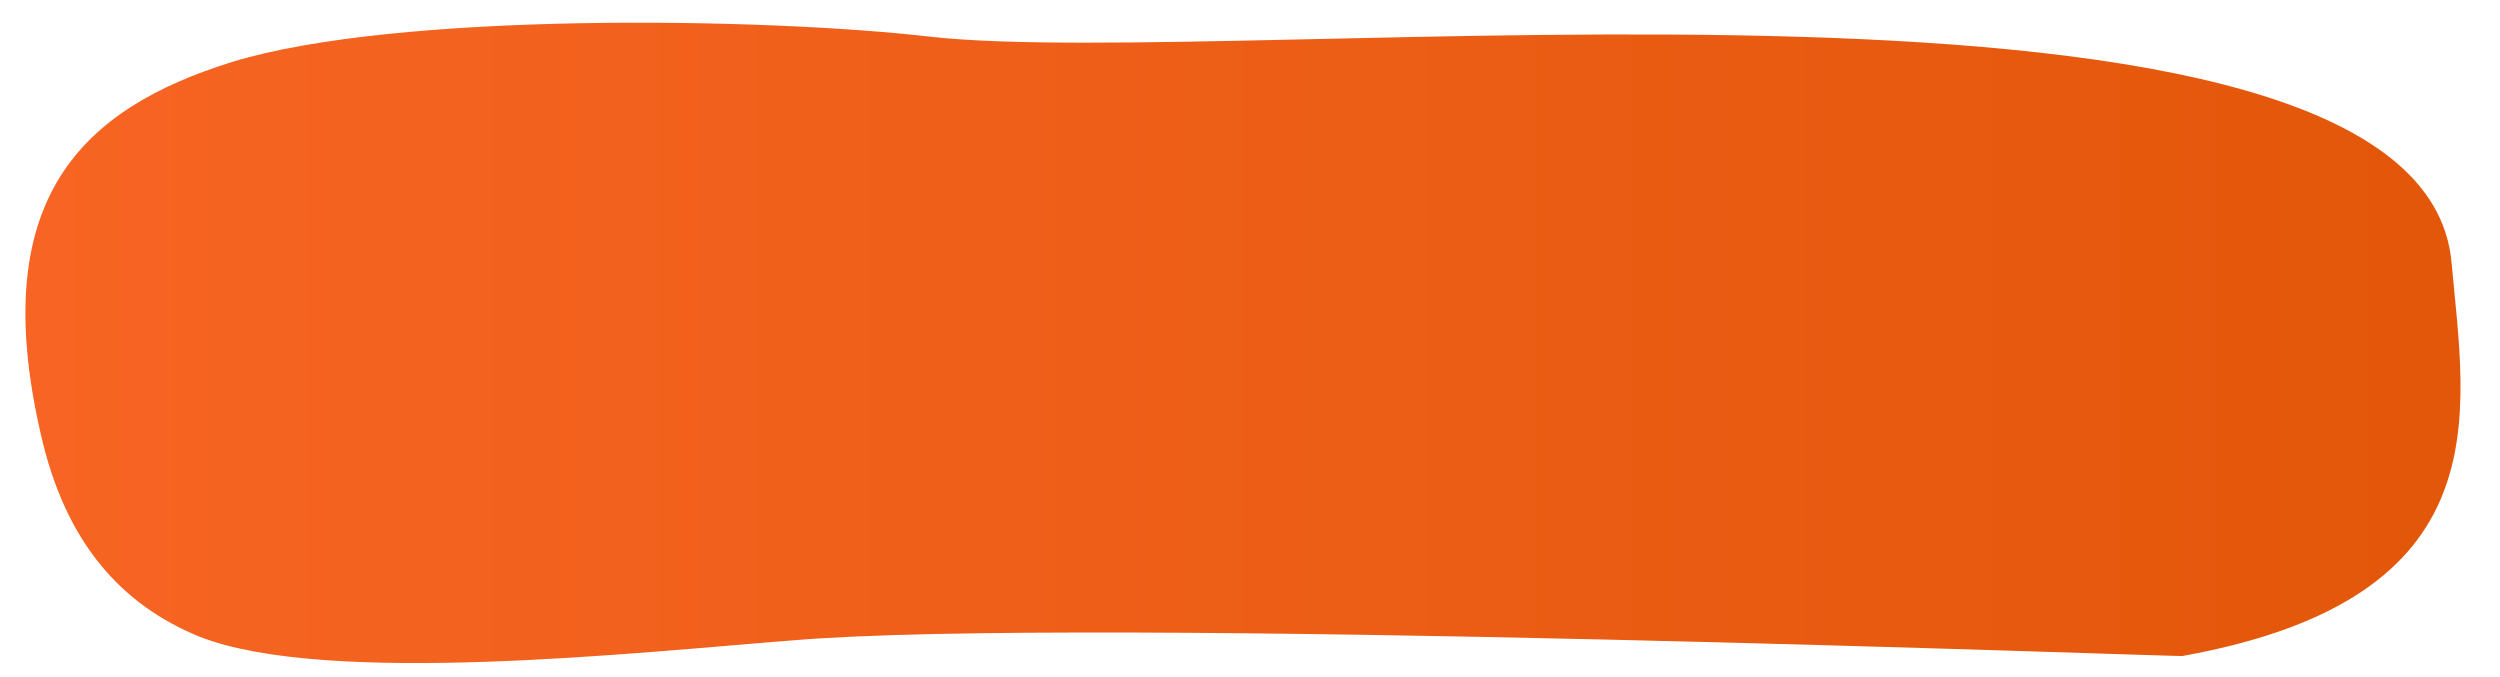 <?xml version="1.0" encoding="utf-8"?>
<!-- Generator: Adobe Illustrator 19.0.0, SVG Export Plug-In . SVG Version: 6.00 Build 0)  -->
<svg version="1.1" id="Layer_1" xmlns="http://www.w3.org/2000/svg" xmlns:xlink="http://www.w3.org/1999/xlink" x="0px" y="0px"
	 viewBox="-414 263 129.2 35" style="enable-background:new -414 263 129.2 35;" xml:space="preserve">
<style type="text/css">
	.st0{fill:url(#XMLID_2_);}
</style>
<linearGradient id="XMLID_2_" gradientUnits="userSpaceOnUse" x1="-412.686" y1="280.72" x2="-286.84" y2="280.72">
	<stop  offset="0" style="stop-color:#F76423"/>
	<stop  offset="1" style="stop-color:#E3570A"/>
</linearGradient>
<path id="XMLID_56_" class="st0" d="M-287.3,276.6c-1.5-17.4-62.3-9.9-78.6-11.7c-8.6-1-27.6-1.3-36.1,1.3c-7.7,2.4-12.7,7-9.9,19.2
	c1.3,5.8,4.3,8.9,8.2,10.5c6.6,2.6,22.8,0.8,30.6,0.2c15.1-1.3,72.8,0.9,71.9,0.8C-284.6,293.9-286.6,284.4-287.3,276.6z"/>
</svg>
